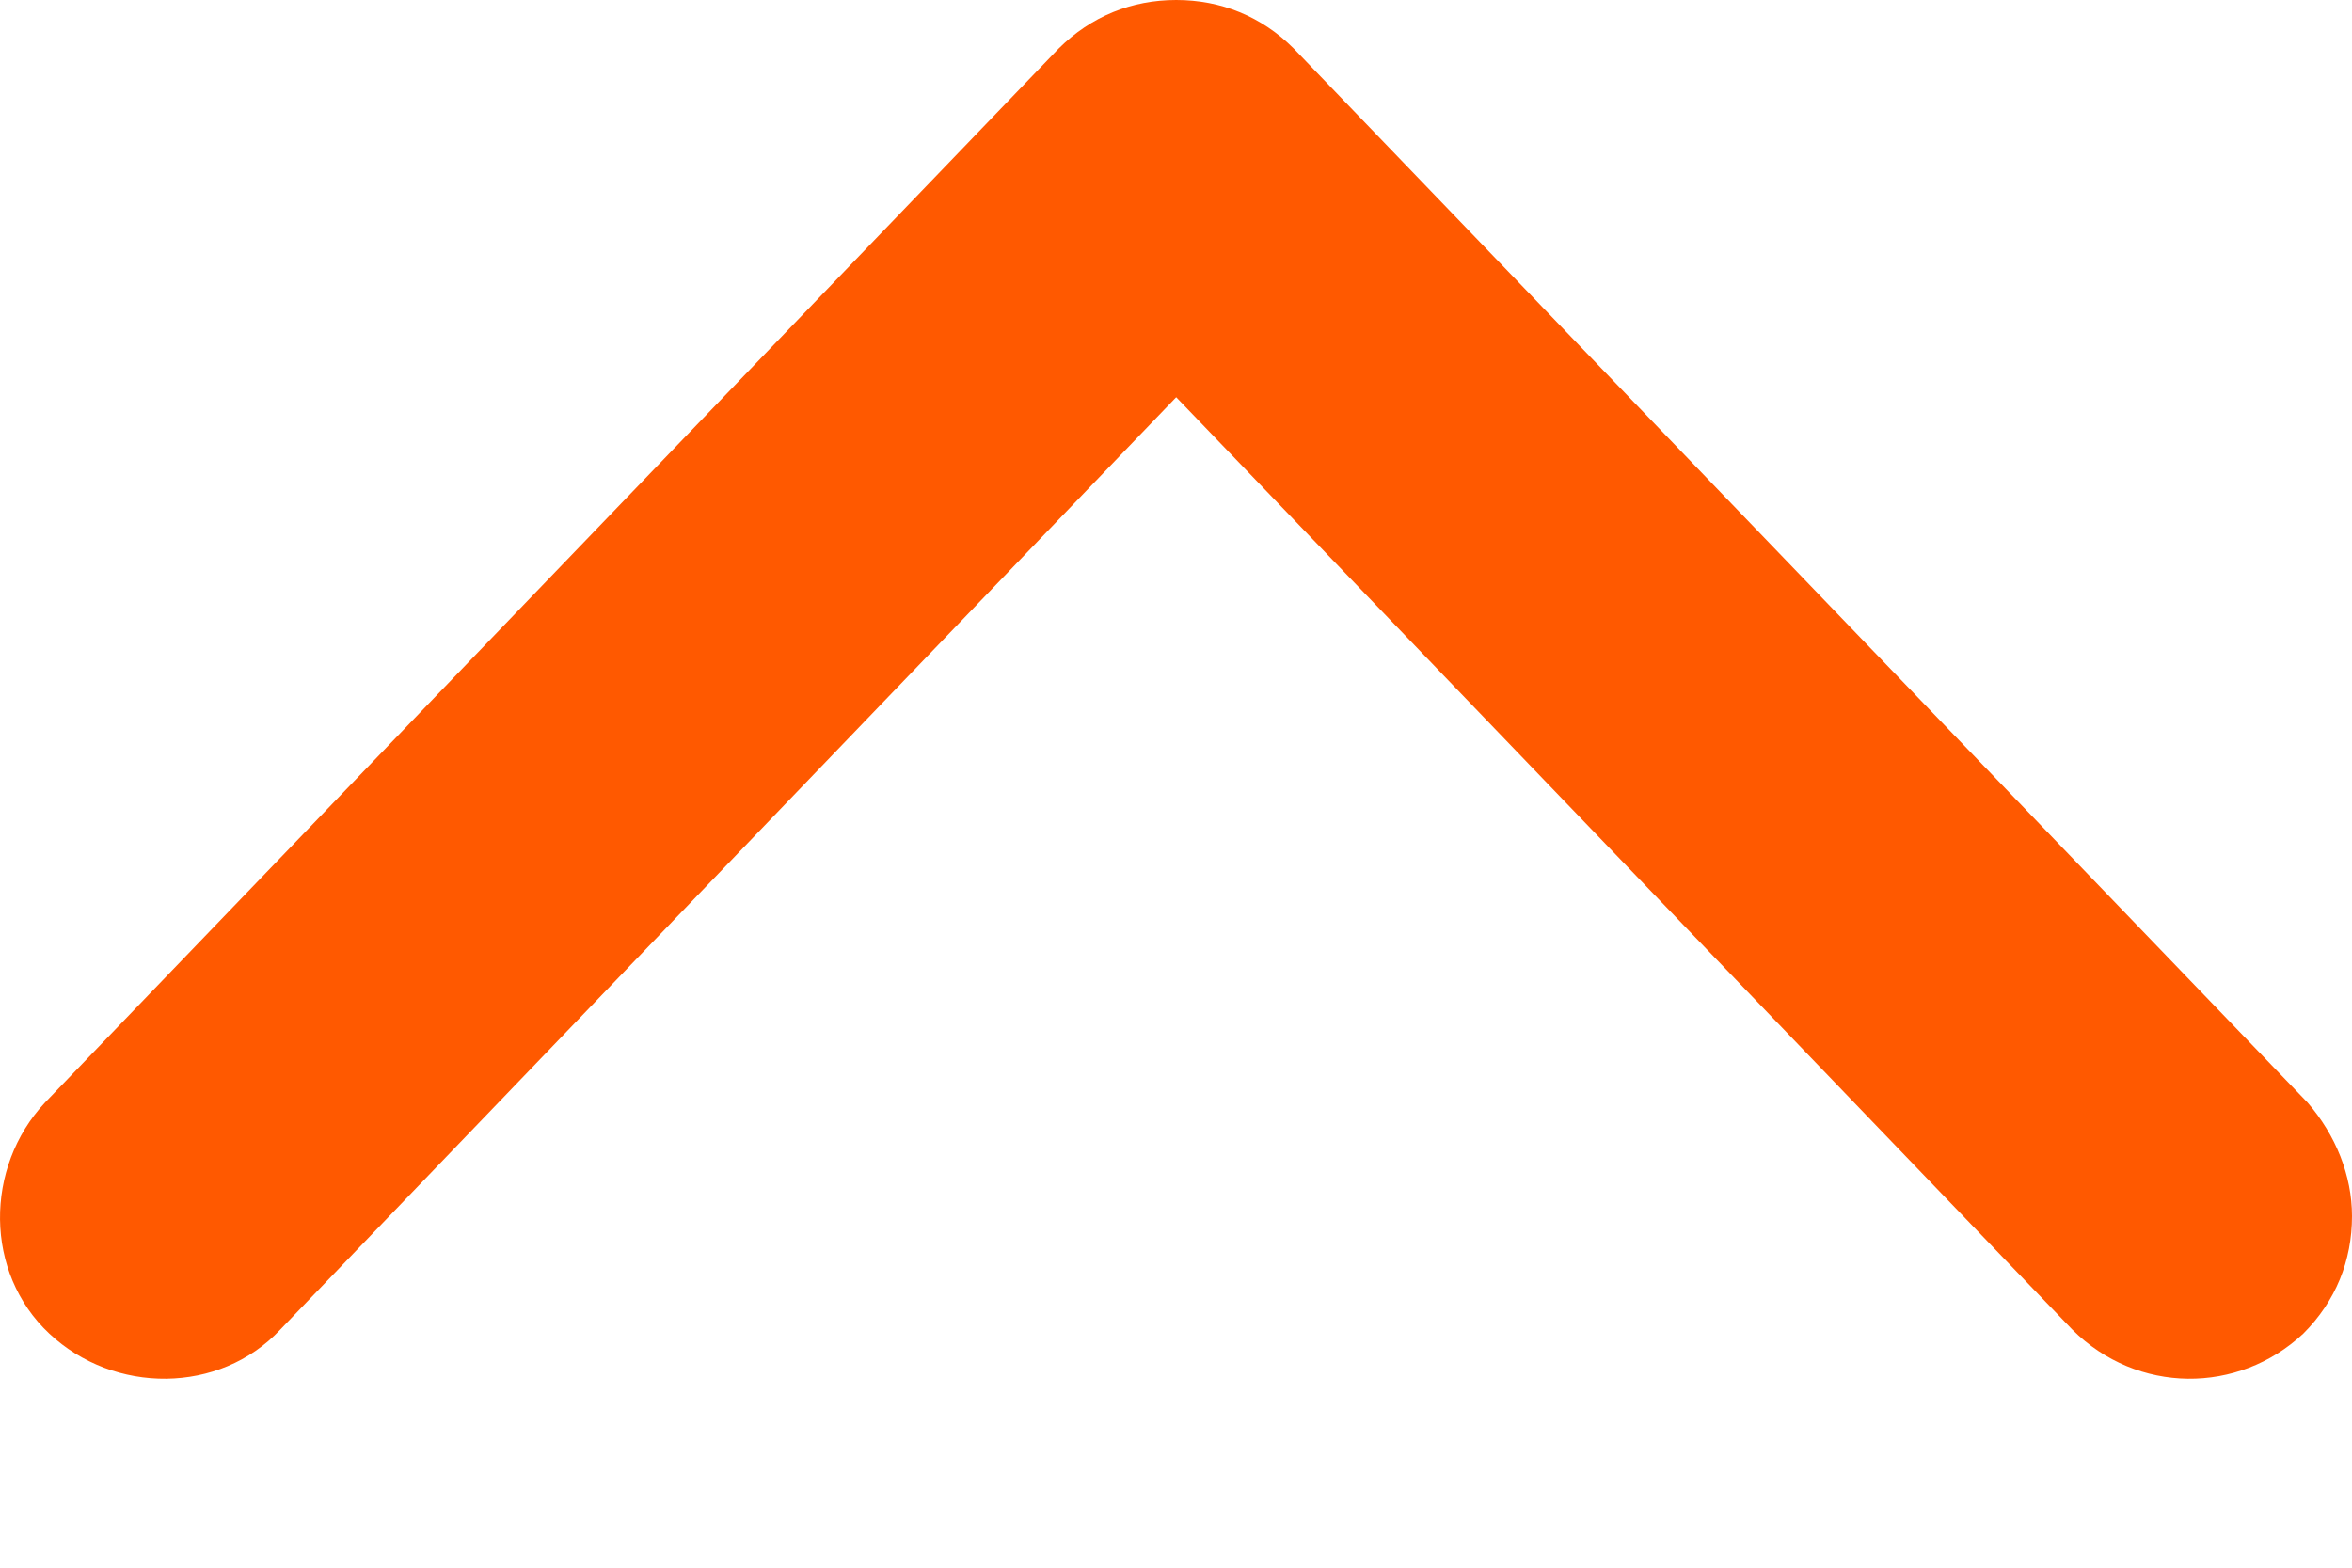 <svg width="12" height="8" viewBox="0 0 12 8" fill="none" xmlns="http://www.w3.org/2000/svg">
<path d="M6.001 4.50605e-06C6.229 4.4961e-06 6.436 0.083 6.601 0.248L11.773 5.626C11.917 5.792 12 5.999 12 6.206C12 6.433 11.917 6.64 11.752 6.805C11.421 7.116 10.904 7.116 10.573 6.785L6.001 2.027L1.43 6.785C1.12 7.116 0.582 7.116 0.251 6.805C-0.08 6.495 -0.08 5.957 0.23 5.626L5.401 0.248C5.567 0.083 5.774 4.51599e-06 6.001 4.50605e-06Z" fill="#FF5900"/>
</svg>

